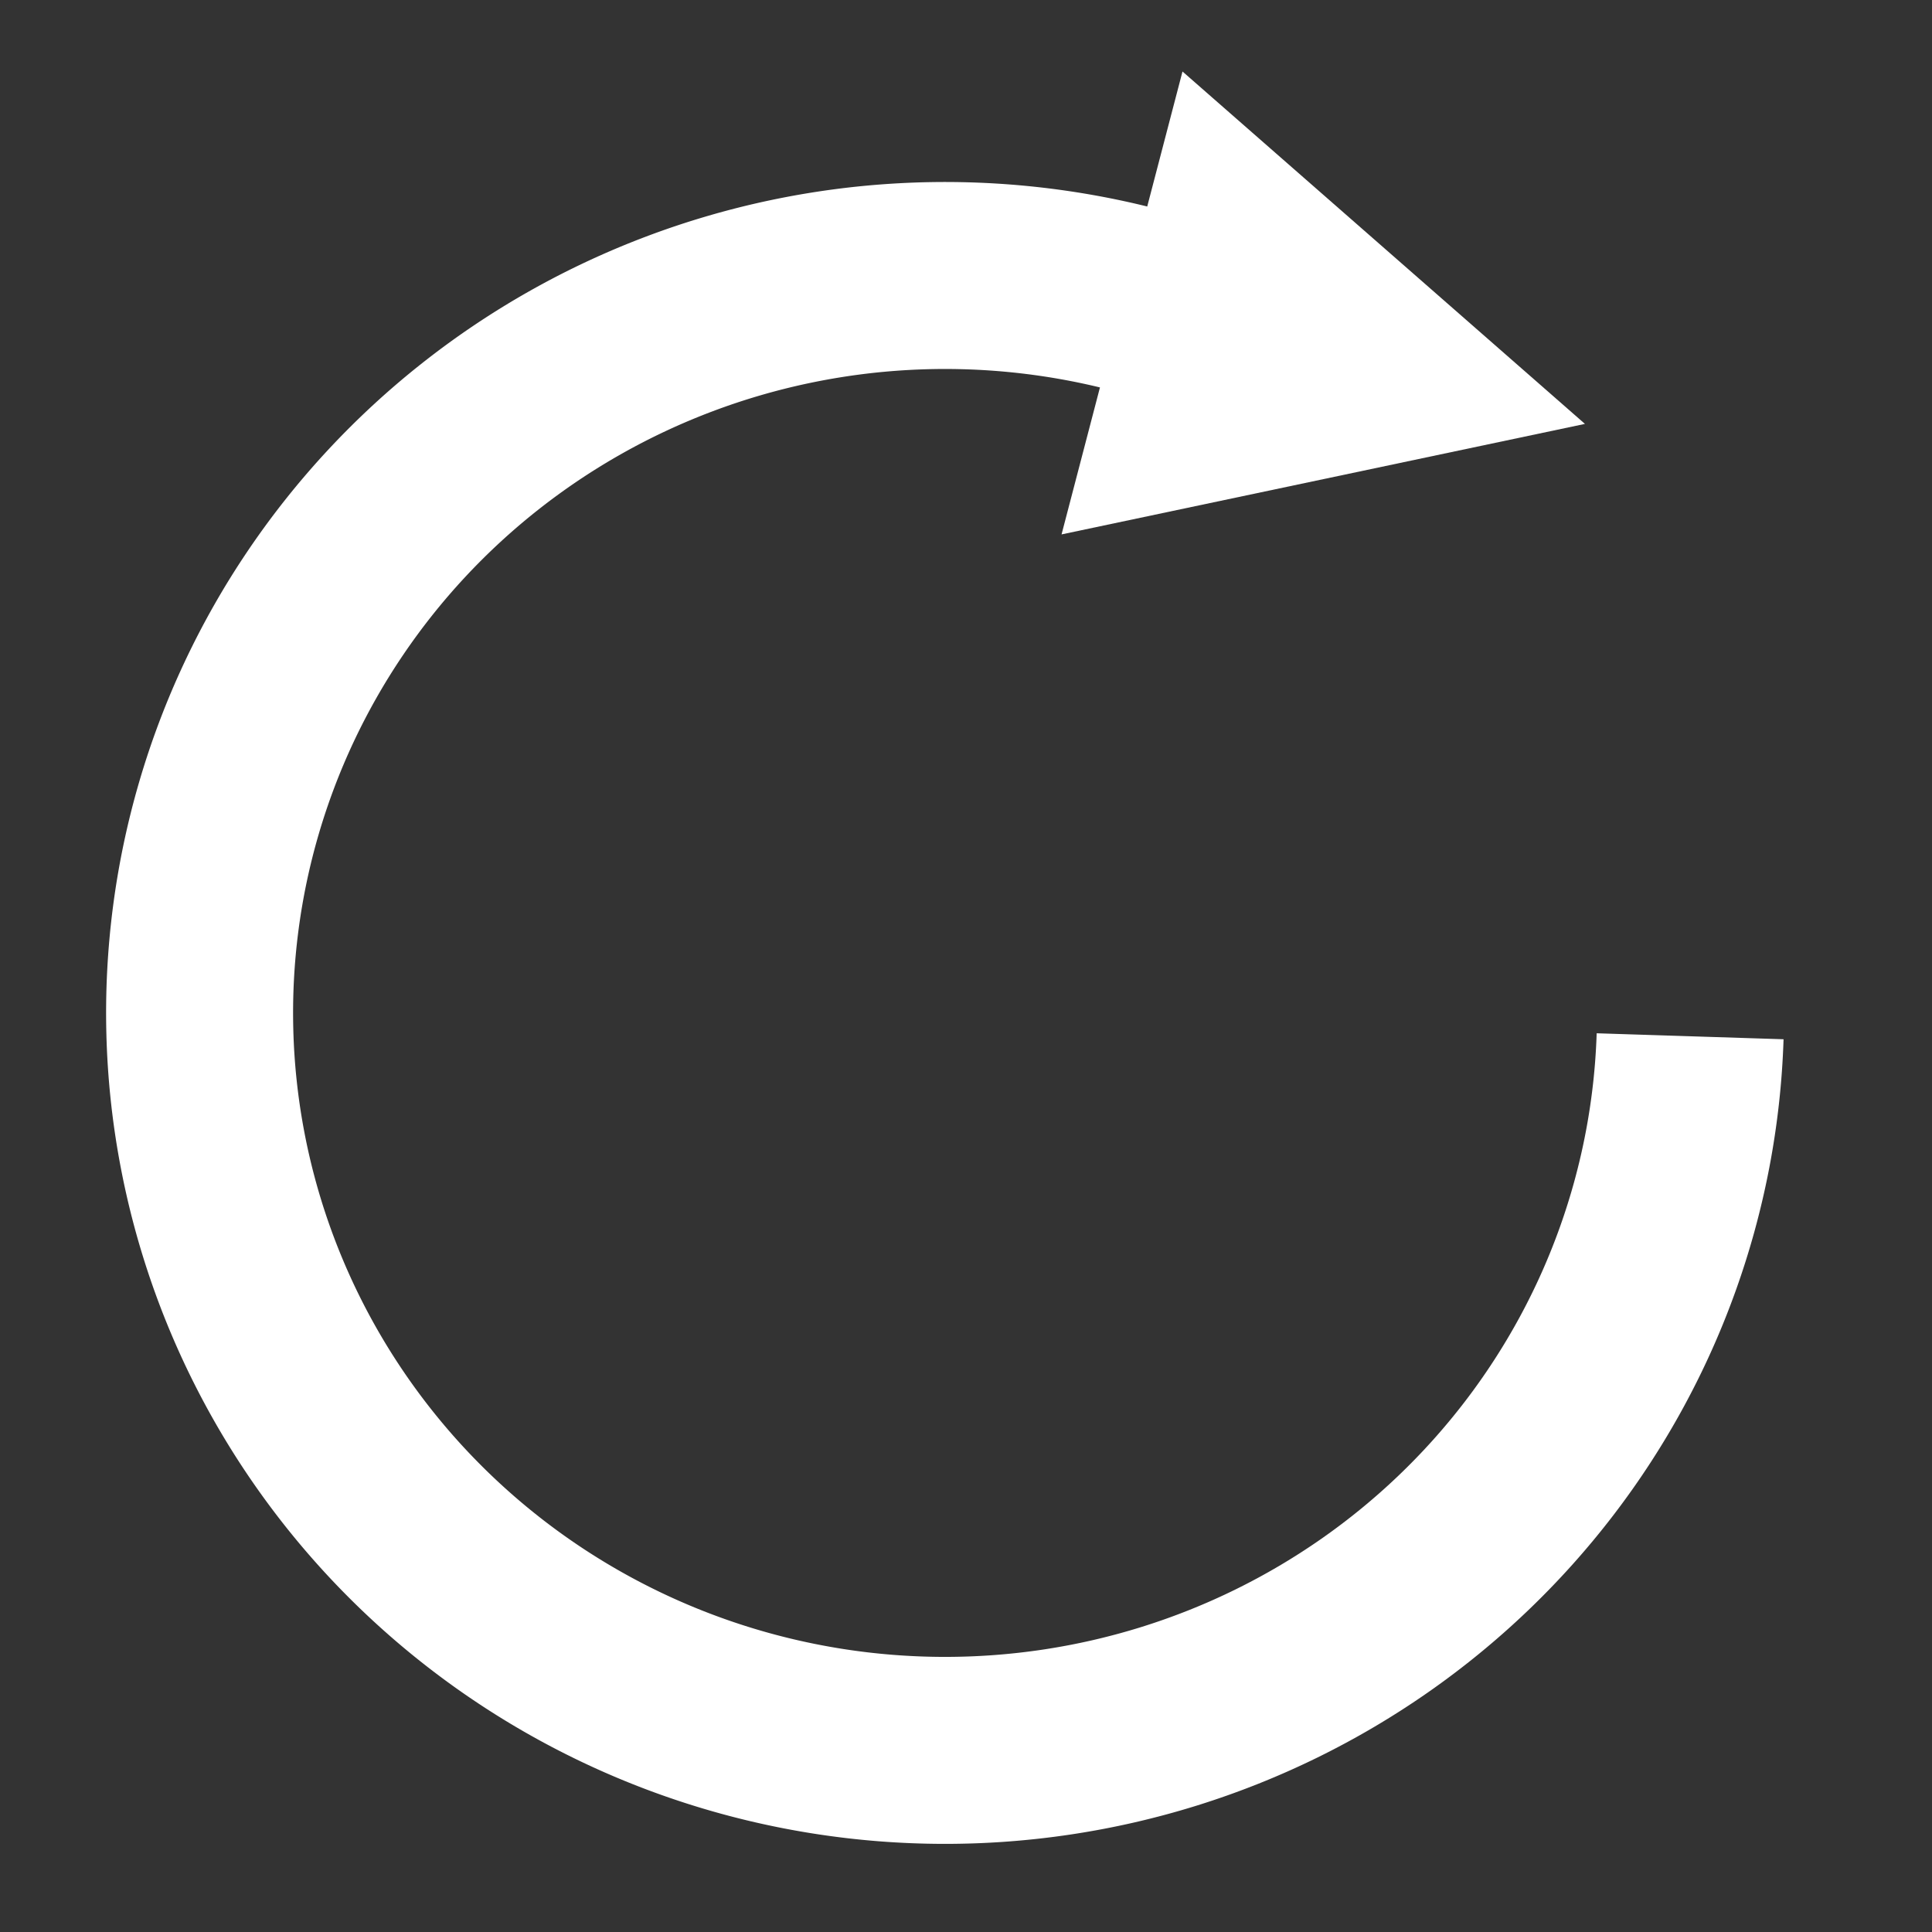 <?xml version="1.0" encoding="UTF-8" standalone="no"?>
<svg
   width="100"
   height="100"
   viewBox="0 0 100 100"
   version="1.1"
   id="svg1"
   sodipodi:docname="reroll_icon.svg"
   inkscape:version="1.4 (86a8ad7, 2024-10-11)"
   xmlns:inkscape="http://www.inkscape.org/namespaces/inkscape"
   xmlns:sodipodi="http://sodipodi.sourceforge.net/DTD/sodipodi-0.dtd"
   xmlns="http://www.w3.org/2000/svg"
   xmlns:svg="http://www.w3.org/2000/svg">
  <rect x="0" y="0" width="100" height="100" fill="#333333" stroke="none"/>
  <defs
     id="defs1" />
  <sodipodi:namedview
     id="namedview1"
     pagecolor="#ffffff"
     bordercolor="#000000"
     borderopacity="0.25"
     inkscape:showpageshadow="2"
     inkscape:pageopacity="0.0"
     inkscape:pagecheckerboard="0"
     inkscape:deskcolor="#d1d1d1"
     inkscape:zoom="8.3085047"
     inkscape:cx="34.181843"
     inkscape:cy="61.202349"
     inkscape:window-width="2560"
     inkscape:window-height="1377"
     inkscape:window-x="-8"
     inkscape:window-y="-8"
     inkscape:window-maximized="1"
     inkscape:current-layer="svg1" />
  <!-- 3/4 circle arc -->
  <path
     d="M 87.48,53.637 A 38.584,38.17 0 1 1 58.543,15.467"
     fill="none"
     stroke="#ff0000"
     stroke-width="2.691"
     stroke-linecap="butt"
     stroke-linejoin="miter"
     id="path1"
     style="stroke-width:9.678;stroke-dasharray:none;stroke:#ffffff;stroke-opacity:1" />
  <!-- Triangle -->
  <polygon
     points="50,20 50,0 70,10 "
     fill="#ff0000"
     id="polygon1"
     transform="matrix(1.198,0.313,-0.313,1.198,1.306,-11.949)"
     style="stroke-width:1;stroke-dasharray:none;fill:#ffffff;fill-opacity:1" />
</svg>

